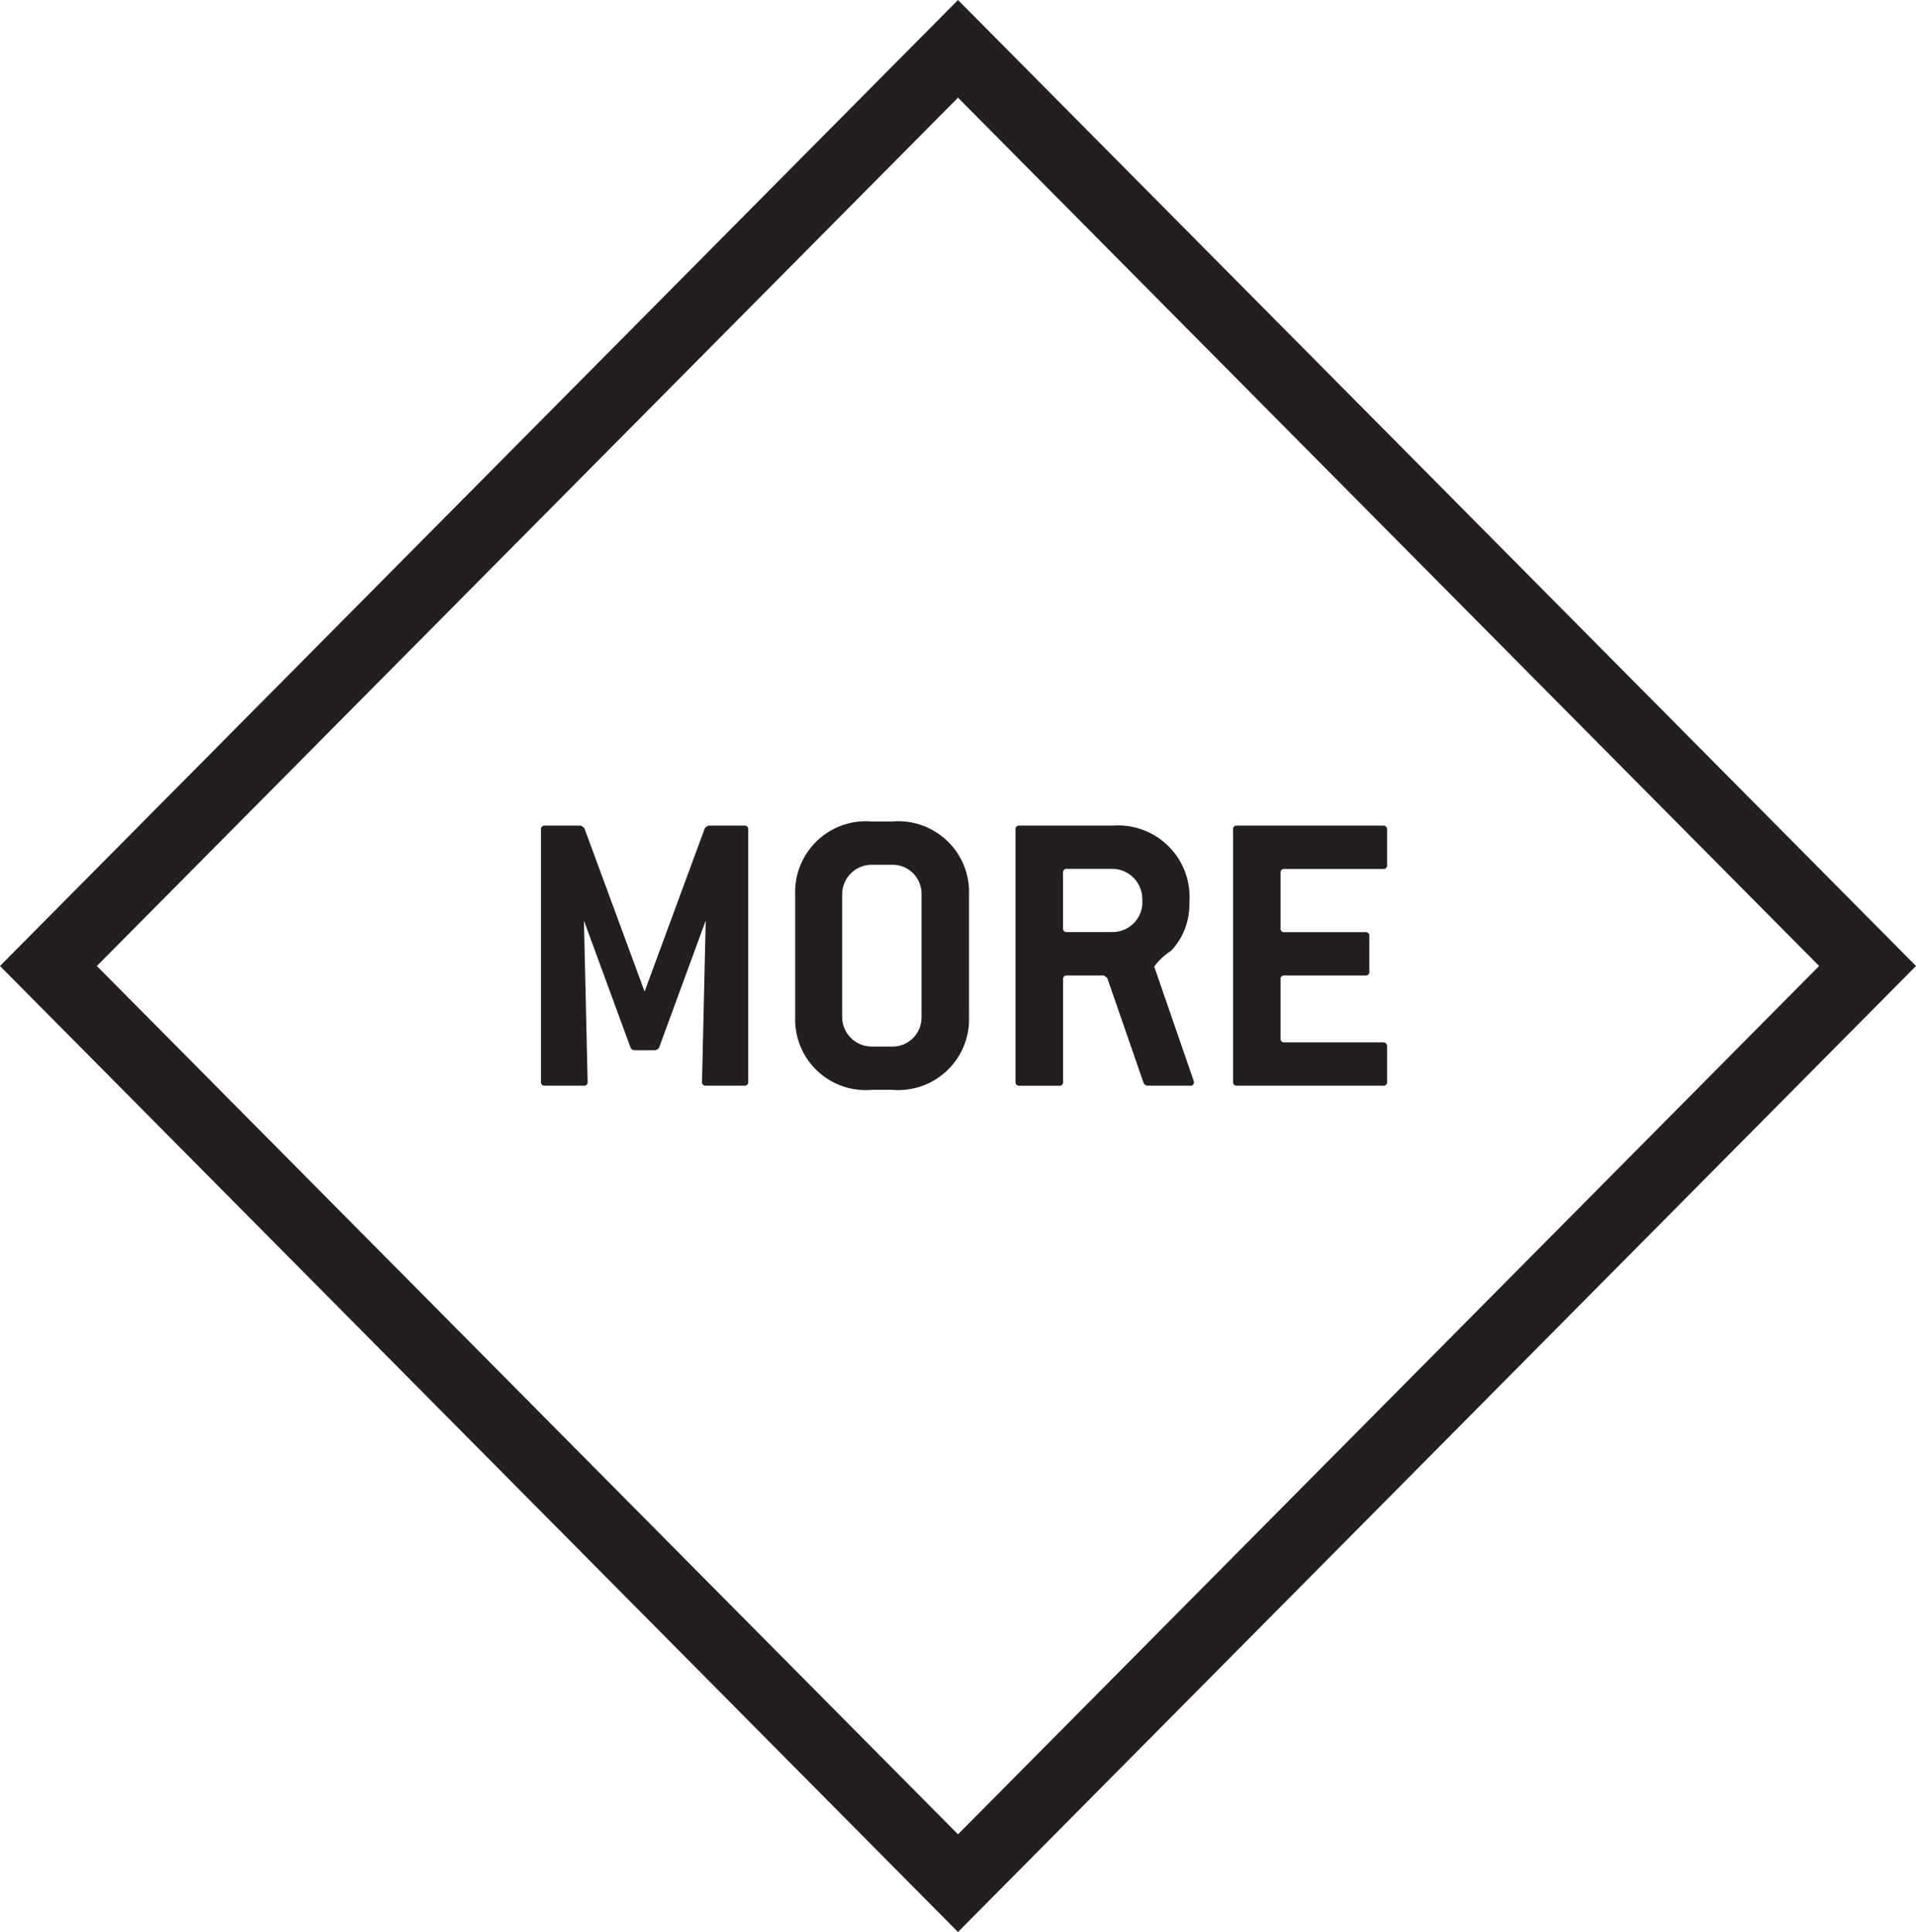 <?xml version="1.0" encoding="utf-8"?>
<!-- Generator: Adobe Illustrator 19.2.0, SVG Export Plug-In . SVG Version: 6.00 Build 0)  -->
<svg version="1.0" id="Layer_1" xmlns="http://www.w3.org/2000/svg" xmlns:xlink="http://www.w3.org/1999/xlink" x="0px" y="0px"
	 width="83.558px" height="84.261px" viewBox="0 0 83.558 84.261" style="enable-background:new 0 0 83.558 84.261;"
	 xml:space="preserve">
<style type="text/css">
	.st0{fill:#231F20;}
</style>
<title>more</title>
<g>
	<path class="st0" d="M41.779,84.26L0,42.13L41.779,0l41.779,42.13L41.779,84.26z M4.224,42.13L41.779,80l37.554-37.87L41.779,4.26
		L4.224,42.13z"/>
	<g>
		<path class="st0" d="M32.451,47.35h-1.656c-0.084,0.015-0.165-0.041-0.18-0.125c-0.003-0.019-0.003-0.038,0-0.056l0.162-7.021
			l-2.035,5.546c-0.04,0.054-0.097,0.092-0.162,0.108h-0.918c-0.071,0-0.135-0.042-0.162-0.108l-2.035-5.546l0.162,7.021
			c0.016,0.084-0.04,0.165-0.124,0.181c-0.019,0.003-0.038,0.004-0.056,0h-1.675c-0.084,0.015-0.165-0.041-0.18-0.125
			c-0.003-0.019-0.003-0.038,0-0.056V36.187c-0.015-0.084,0.041-0.165,0.125-0.18c0.018-0.003,0.037-0.003,0.055,0h1.549
			c0.062,0.023,0.117,0.06,0.162,0.108l2.628,7.13l2.629-7.13c0.045-0.048,0.101-0.085,0.162-0.108h1.549
			c0.084-0.015,0.165,0.041,0.18,0.125c0.003,0.018,0.003,0.037,0,0.055v10.982c0.016,0.084-0.04,0.165-0.124,0.181
			C32.489,47.353,32.47,47.353,32.451,47.35z"/>
		<path class="st0" d="M38.91,47.531h-0.883c-1.694,0.15-3.189-1.102-3.339-2.797c-0.011-0.13-0.015-0.26-0.01-0.39v-5.33
			c-0.061-1.704,1.271-3.135,2.976-3.196c0.124-0.004,0.249-0.001,0.373,0.009h0.883c1.7-0.145,3.196,1.115,3.341,2.815
			c0.011,0.124,0.014,0.248,0.009,0.372v5.33c0.06,1.705-1.273,3.136-2.978,3.196C39.158,47.545,39.034,47.542,38.91,47.531z
			 M40.188,39.014c0.02-0.698-0.53-1.28-1.227-1.3c-0.017,0-0.034-0.001-0.051,0h-0.883c-0.713-0.005-1.295,0.569-1.3,1.282
			c0,0.006,0,0.012,0,0.018v5.33c-0.005,0.713,0.569,1.295,1.282,1.3c0.006,0,0.012,0,0.018,0h0.883
			c0.699,0.007,1.271-0.553,1.278-1.251c0-0.016,0-0.032,0-0.049V39.014z"/>
		<path class="st0" d="M52.068,47.206c0.001,0.081-0.063,0.147-0.144,0.148c-0.013,0-0.025-0.001-0.037-0.004h-1.854
			c-0.073-0.009-0.135-0.057-0.162-0.126l-1.584-4.573l-0.145-0.108h-1.6c-0.084-0.016-0.165,0.04-0.181,0.124
			c-0.003,0.019-0.004,0.038,0,0.056v4.447c0.016,0.083-0.038,0.164-0.121,0.181c-0.019,0.004-0.039,0.004-0.059,0h-1.713
			c-0.084,0.015-0.165-0.041-0.18-0.125c-0.003-0.019-0.003-0.038,0-0.056V36.187c-0.015-0.084,0.041-0.165,0.125-0.18
			c0.018-0.003,0.037-0.003,0.055,0h4.052c1.718-0.131,3.218,1.155,3.349,2.873c0.012,0.159,0.012,0.318,0,0.476v0.18
			c-0.019,0.718-0.301,1.403-0.792,1.927c-0.285,0.182-0.535,0.413-0.737,0.684v0.018l1.71,4.951
			C52.063,47.144,52.069,47.175,52.068,47.206z M49.816,39.193c-0.008-0.715-0.585-1.292-1.3-1.3H46.54
			c-0.084-0.016-0.165,0.04-0.181,0.124c-0.004,0.019-0.004,0.038,0,0.057v2.395c-0.015,0.084,0.041,0.165,0.125,0.18
			c0.019,0.003,0.038,0.003,0.056,0h1.98c0.718,0,1.3-0.582,1.3-1.3v-0.155L49.816,39.193z"/>
		<path class="st0" d="M60.31,47.35h-6.355c-0.084,0.015-0.165-0.041-0.18-0.125c-0.003-0.019-0.003-0.038,0-0.056V36.187
			c-0.015-0.084,0.041-0.165,0.125-0.18c0.018-0.003,0.037-0.003,0.055,0h6.355c0.089-0.011,0.17,0.052,0.181,0.141
			c0.002,0.013,0.002,0.026,0,0.039v1.53c0.015,0.084-0.041,0.165-0.125,0.18c-0.019,0.003-0.038,0.003-0.056,0h-4.285
			c-0.084-0.015-0.165,0.041-0.18,0.125c-0.003,0.019-0.003,0.038,0,0.056v2.395c-0.015,0.084,0.041,0.165,0.125,0.18
			c0.018,0.003,0.037,0.003,0.055,0h3.512c0.084-0.015,0.165,0.041,0.18,0.125c0.003,0.018,0.003,0.037,0,0.055v1.531
			c0.016,0.084-0.039,0.164-0.123,0.18c-0.019,0.004-0.038,0.004-0.057,0h-3.512c-0.084-0.015-0.165,0.041-0.18,0.125
			c-0.003,0.018-0.003,0.037,0,0.055v2.556c-0.015,0.084,0.041,0.165,0.125,0.18c0.018,0.003,0.037,0.003,0.055,0h4.285
			c0.089-0.011,0.17,0.052,0.181,0.14c0.002,0.013,0.002,0.027,0,0.041v1.529c0.015,0.084-0.041,0.165-0.125,0.18
			C60.348,47.354,60.329,47.353,60.31,47.35z"/>
	</g>
</g>
</svg>
